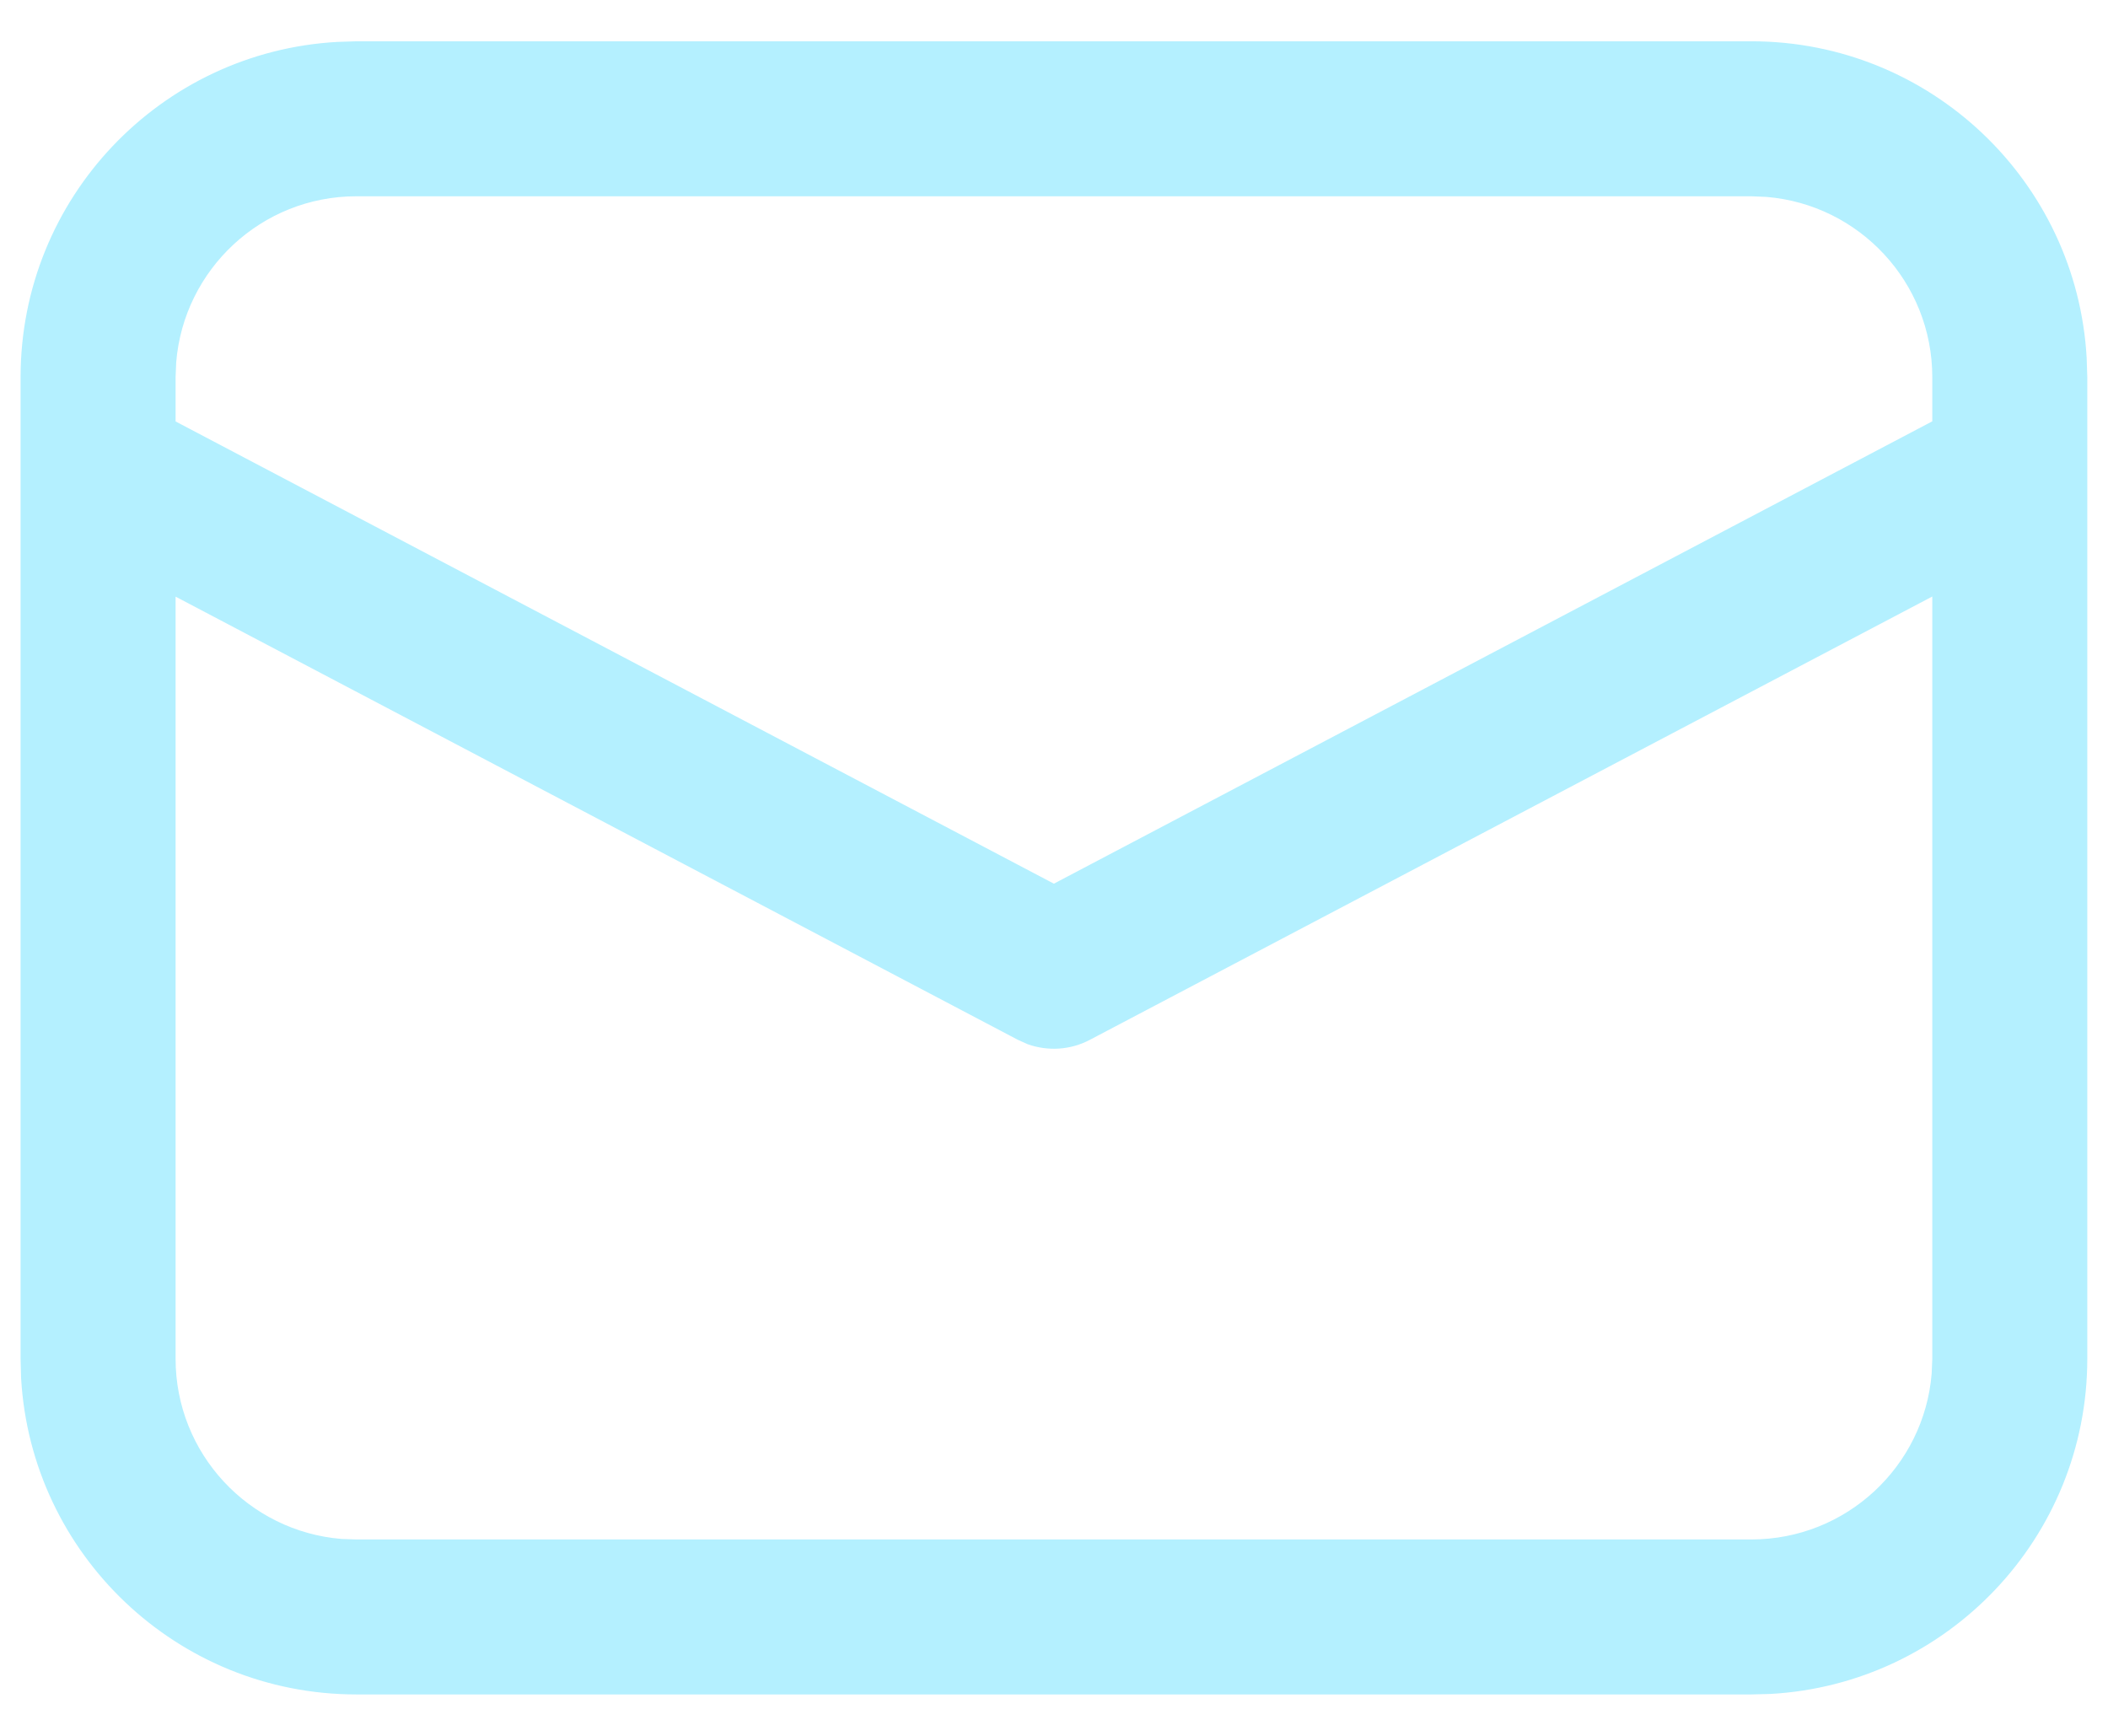 <svg width="17" height="14" viewBox="0 0 17 14" fill="none" xmlns="http://www.w3.org/2000/svg">
<path d="M2.874 0.333H14.124C15.569 0.333 16.749 1.464 16.828 2.888L16.833 3.042V10.958C16.833 12.402 15.702 13.583 14.278 13.662L14.124 13.666H2.874C1.43 13.666 0.25 12.536 0.17 11.112L0.166 10.958V3.042C0.166 1.597 1.296 0.417 2.721 0.338L2.874 0.333H14.124H2.874ZM15.583 4.811L8.79 8.386C8.634 8.469 8.452 8.48 8.288 8.422L8.208 8.386L1.416 4.812V10.958C1.416 11.723 2.005 12.351 2.755 12.412L2.874 12.416H14.124C14.889 12.416 15.517 11.827 15.578 11.078L15.583 10.958V4.811ZM14.124 1.583H2.874C2.109 1.583 1.482 2.173 1.421 2.922L1.416 3.042V3.399L8.499 7.127L15.583 3.398V3.042C15.583 2.276 14.993 1.649 14.244 1.588L14.124 1.583Z" fill="#B4F0FF"/>
</svg>
